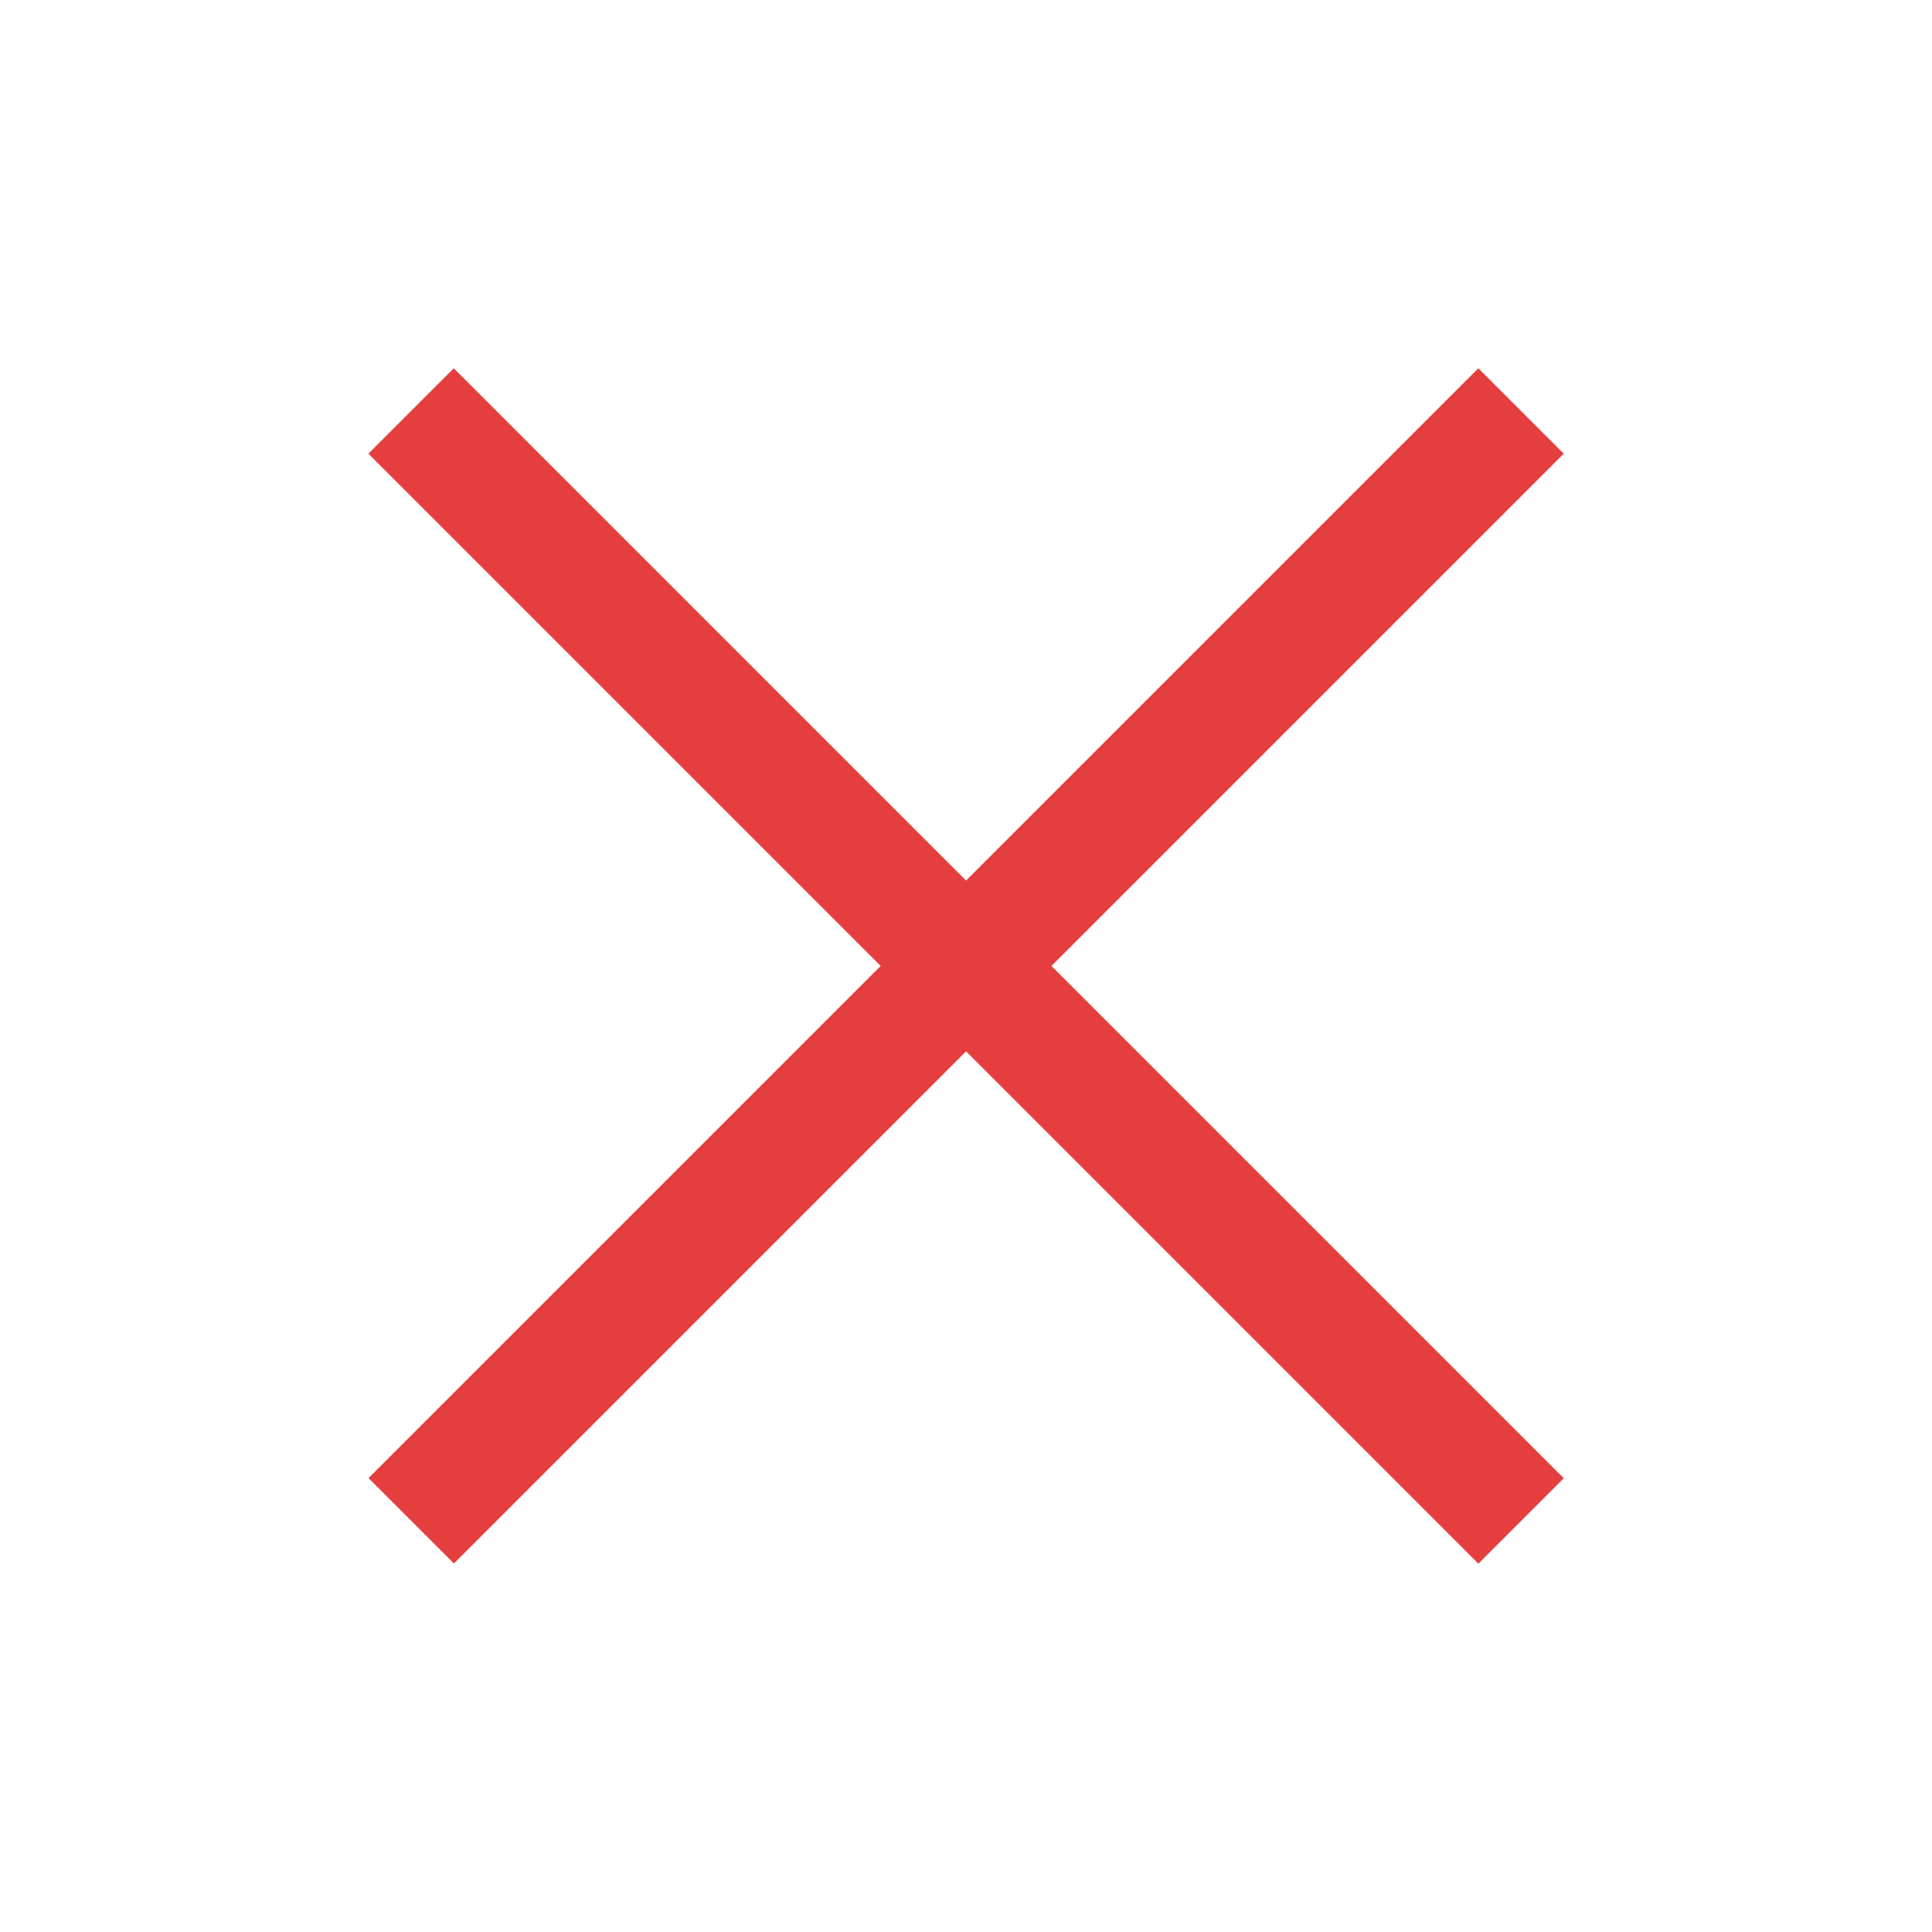 <svg width="16" height="16" viewBox="0 0 16 16" fill="none" xmlns="http://www.w3.org/2000/svg">
    <rect x="3.758" y="3.05" width="13" height="1" transform="rotate(45 3.758 3.05)" fill="#E53E3E"/>
    <rect width="13" height="1" transform="matrix(-0.707 0.707 0.707 0.707 12.243 3.05)" fill="#E53E3E"/>
</svg>
